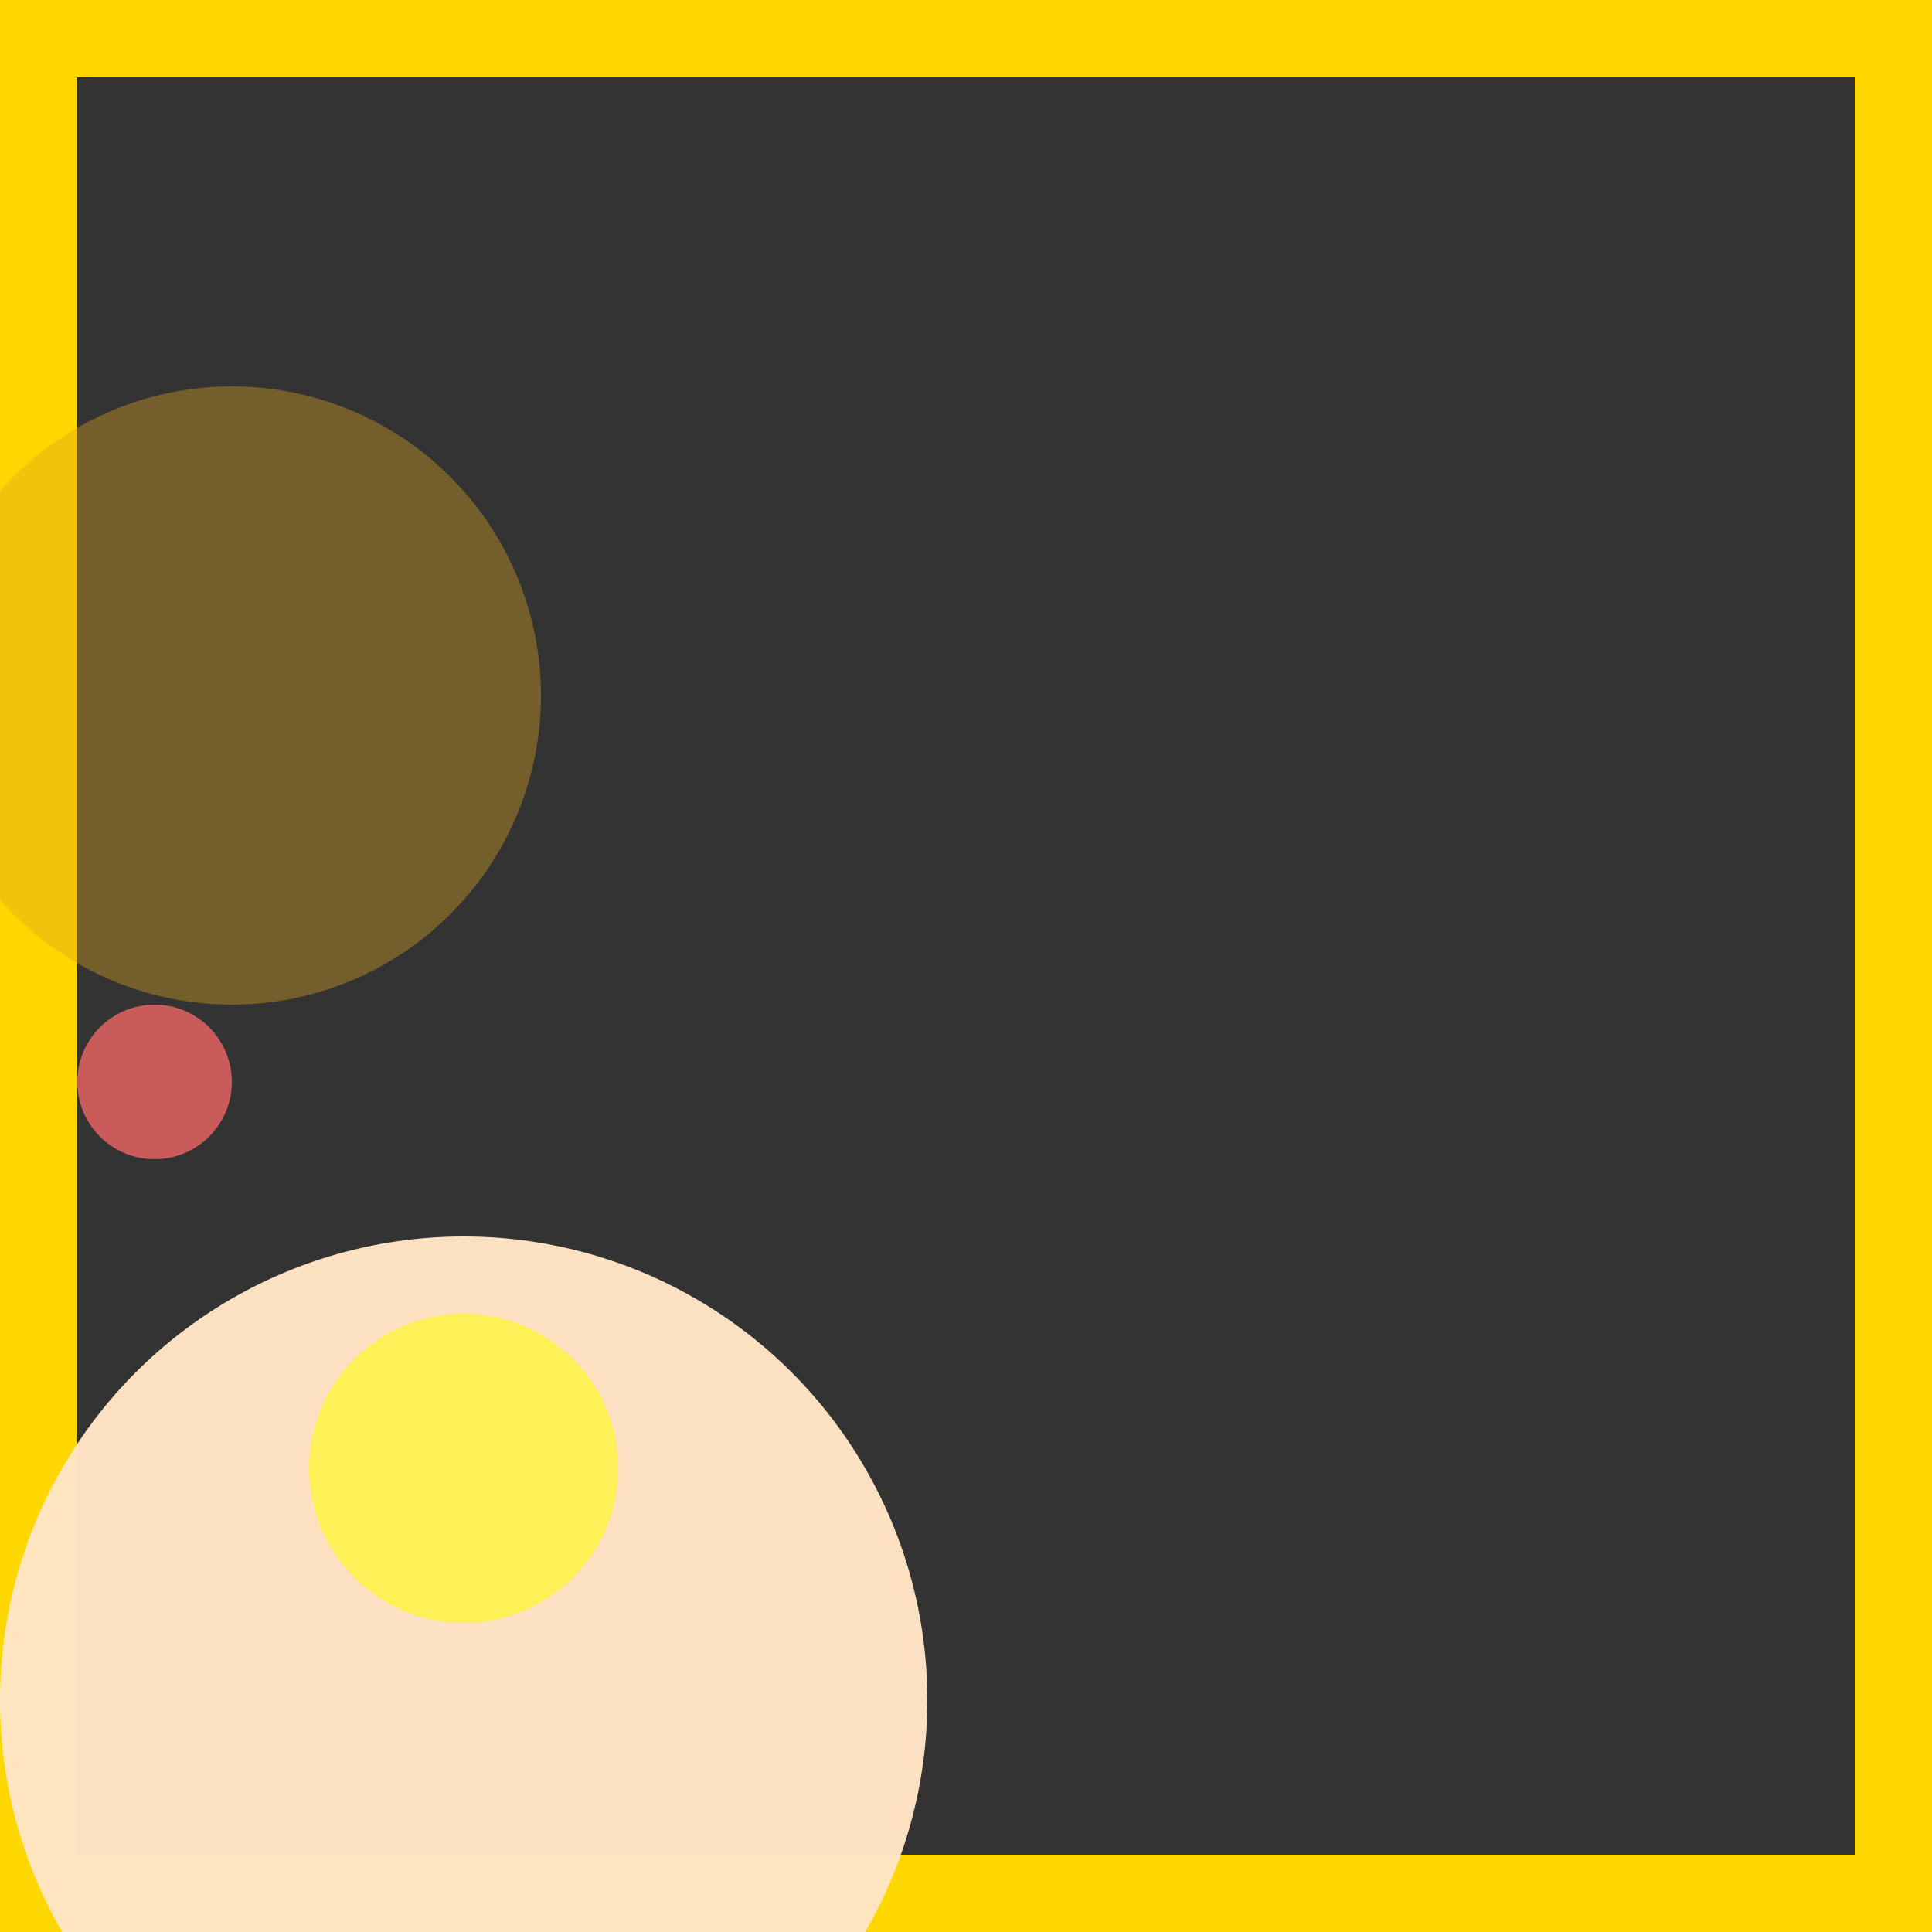 <svg viewBox="0 0 25 25" width="25" height="25" xmlns="http://www.w3.org/2000/svg"><rect x="0" y="0" width="25" height="25" fill="#333333" stroke="none"/><rect width="25" height="25" fill="none" stroke="gold" stroke-width="2"/>
<circle cx="6" cy="22" r="6" fill="bisque" fill-opacity="0.98"/>
<circle cx="6" cy="19" r="2" fill="yellow" fill-opacity="0.55"/>
<circle cx="2" cy="14" r="1" fill="indianred" fill-opacity="0.98"/>
<circle cx="3" cy="9" r="4" fill="goldenrod" fill-opacity="0.38"/></svg>